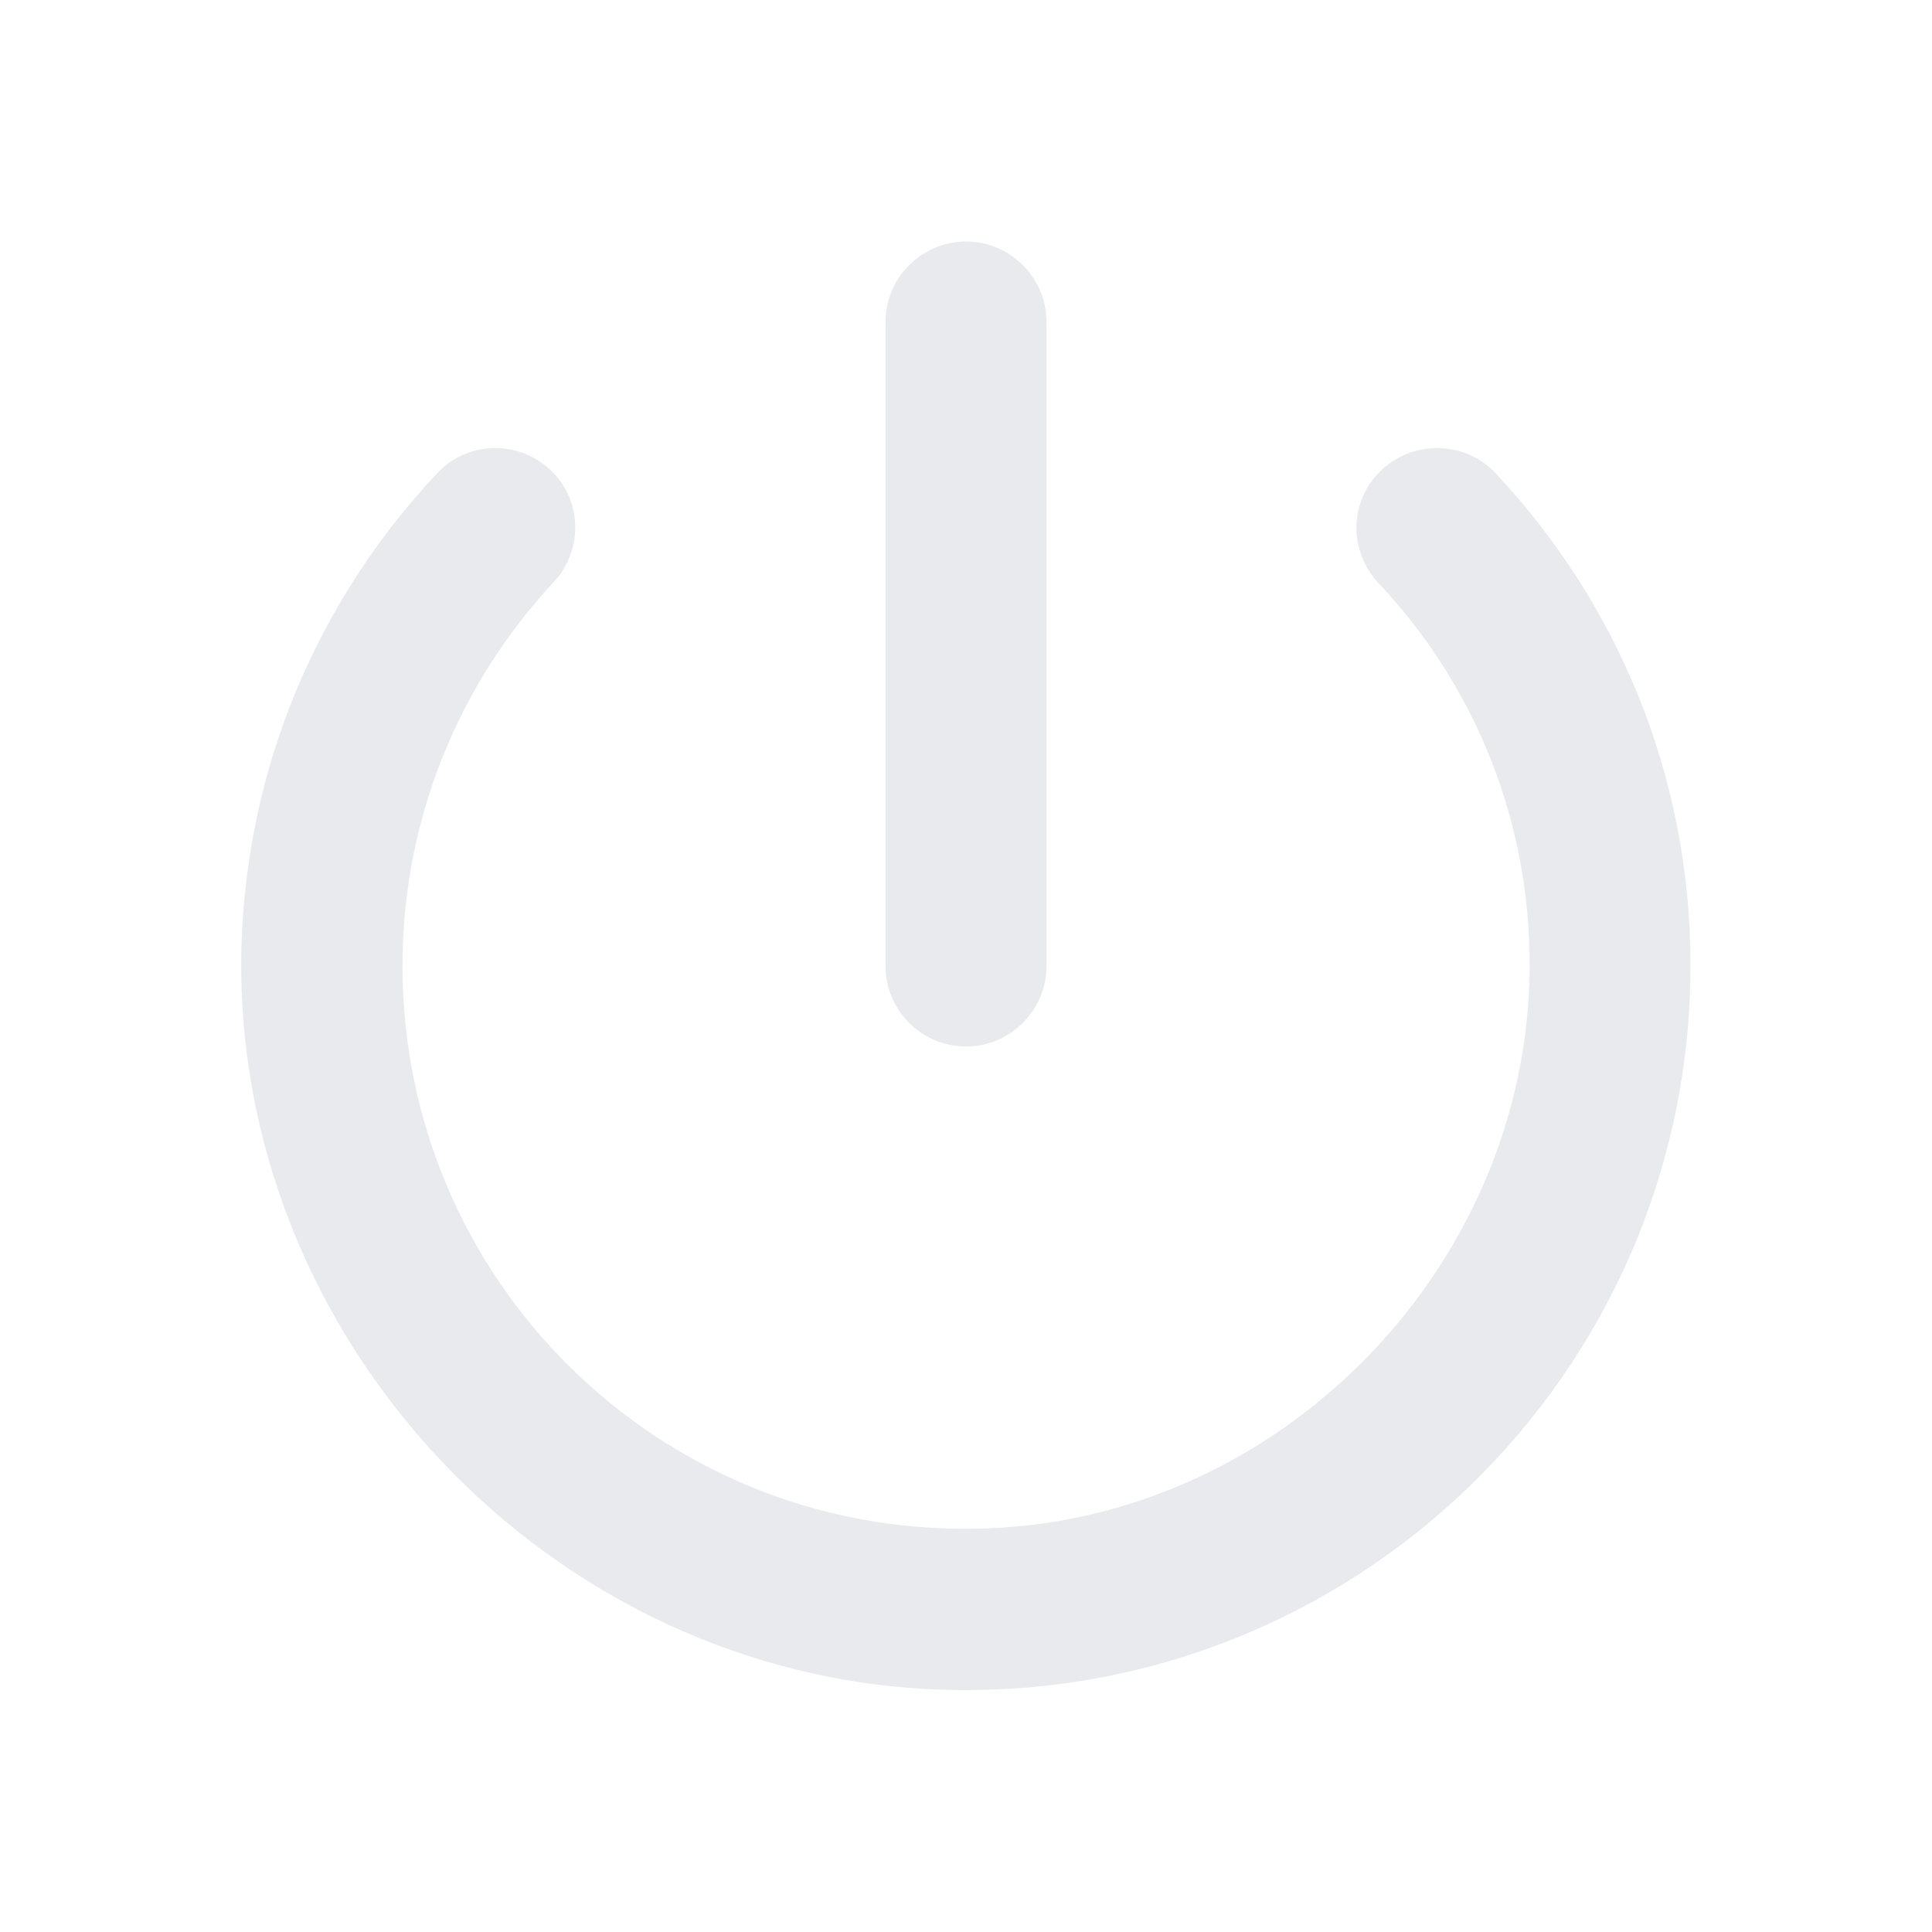 <svg version="1.1" xmlns="http://www.w3.org/2000/svg" xmlns:xlink="http://www.w3.org/1999/xlink" width="48" height="48" viewBox="0,0,48,48"><g transform="translate(-216,-156)"><g data-paper-data="{&quot;isPaintingLayer&quot;:true}" fill-rule="nonzero" stroke="none" stroke-width="1" stroke-linecap="butt" stroke-linejoin="miter" stroke-miterlimit="10" stroke-dasharray="" stroke-dashoffset="0" style="mix-blend-mode: normal"><path d="M216,156h48v48h-48z" fill="none"/><path d="M242,164v16c0,1.1 -0.9,2 -2,2c-1.1,0 -2,-0.9 -2,-2v-16c0,-1.1 0.9,-2 2,-2c1.1,0 2,0.9 2,2zM253.16,167.76c3,3.2 4.84,7.48 4.84,12.22c0,10.14 -8.38,18.32 -18.58,18c-9.76,-0.3 -17.7,-8.74 -17.42,-18.5c0.14,-4.54 1.96,-8.64 4.86,-11.72c0.76,-0.82 2.06,-0.84 2.86,-0.04c0.76,0.76 0.76,1.98 0.02,2.76c-2.32,2.5 -3.74,5.84 -3.74,9.52c0,7.8 6.36,14.1 14.18,13.98c7.66,-0.08 14,-6.68 13.82,-14.34c-0.08,-3.54 -1.48,-6.74 -3.74,-9.14c-0.74,-0.78 -0.76,-2 0.02,-2.78c0.8,-0.8 2.12,-0.78 2.88,0.04z" fill="#e8eaed"/></g></g></svg>
